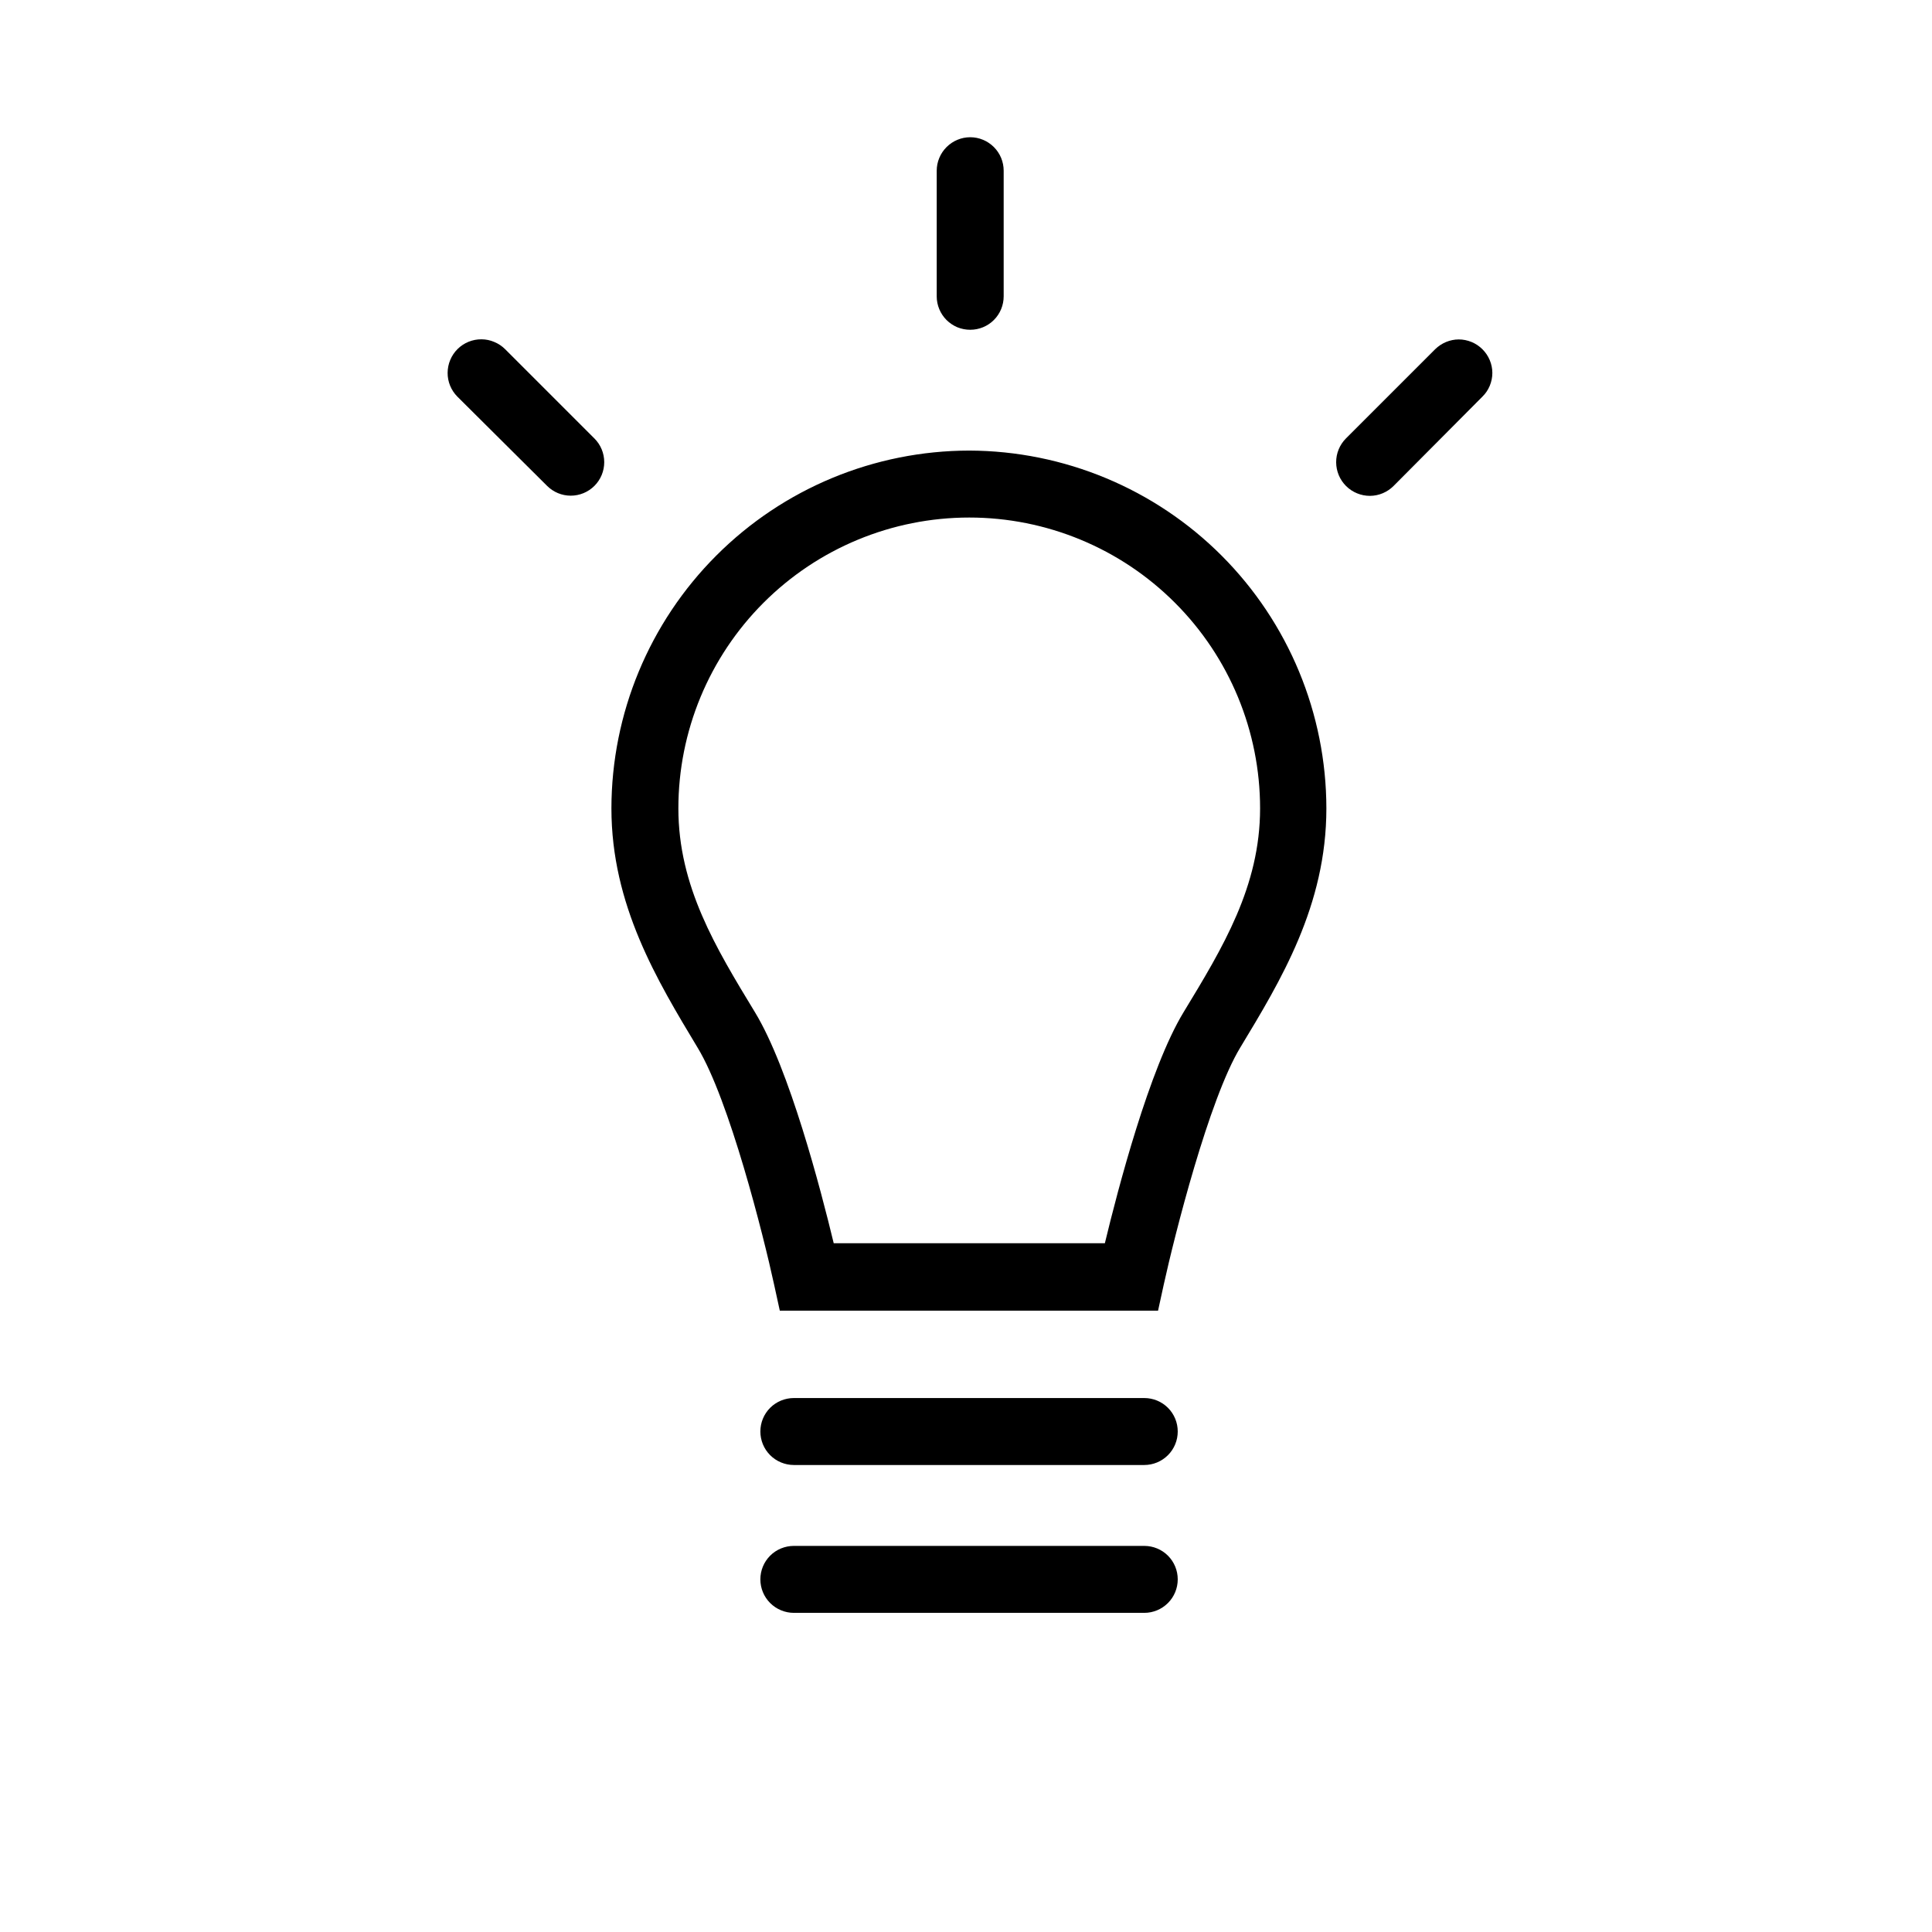 <svg width="32" height="32" viewBox="0 0 32 32" xmlns="http://www.w3.org/2000/svg">
<path d="M18.956 23.156H13.149C13.002 23.156 12.86 23.214 12.756 23.318C12.652 23.422 12.594 23.563 12.594 23.71C12.594 23.857 12.652 23.998 12.756 24.102C12.86 24.206 13.002 24.265 13.149 24.265H18.953C19.1 24.265 19.241 24.206 19.345 24.102C19.449 23.998 19.507 23.857 19.507 23.71C19.507 23.563 19.449 23.422 19.345 23.318C19.241 23.214 19.1 23.156 18.953 23.156H18.956ZM18.956 25.605H13.149C13.002 25.605 12.86 25.663 12.756 25.767C12.652 25.871 12.594 26.012 12.594 26.159C12.594 26.306 12.652 26.447 12.756 26.551C12.86 26.655 13.002 26.714 13.149 26.714H18.953C19.1 26.714 19.241 26.655 19.345 26.551C19.449 26.447 19.507 26.306 19.507 26.159C19.507 26.012 19.449 25.871 19.345 25.767C19.241 25.663 19.1 25.605 18.953 25.605H18.956ZM16.054 7.463C14.483 7.465 12.976 8.089 11.865 9.201C10.754 10.312 10.129 11.818 10.127 13.389C10.127 14.991 10.886 16.241 11.553 17.35C12.078 18.211 12.648 20.474 12.821 21.274L12.916 21.709H19.181L19.276 21.274C19.452 20.472 20.024 18.205 20.543 17.35C21.213 16.241 21.969 14.999 21.969 13.389C21.967 11.82 21.344 10.315 20.235 9.204C19.127 8.094 17.623 7.468 16.054 7.463ZM19.604 16.765C19.038 17.695 18.514 19.702 18.3 20.592H13.809C13.595 19.704 13.074 17.701 12.504 16.765C11.853 15.693 11.236 14.68 11.236 13.389C11.236 12.112 11.744 10.886 12.647 9.983C13.551 9.079 14.776 8.572 16.054 8.572C17.331 8.572 18.557 9.079 19.46 9.983C20.364 10.886 20.871 12.112 20.871 13.389C20.871 14.68 20.255 15.693 19.604 16.765V16.765ZM16.07 5.462C16.217 5.462 16.358 5.404 16.462 5.3C16.566 5.196 16.624 5.055 16.624 4.908V2.828C16.624 2.681 16.566 2.54 16.462 2.436C16.358 2.332 16.217 2.273 16.07 2.273C15.923 2.273 15.782 2.332 15.678 2.436C15.574 2.54 15.515 2.681 15.515 2.828V4.911C15.515 4.983 15.53 5.055 15.558 5.122C15.586 5.189 15.627 5.25 15.678 5.301C15.73 5.352 15.791 5.393 15.858 5.421C15.925 5.448 15.997 5.462 16.07 5.462V5.462ZM8.368 5.785C8.316 5.733 8.255 5.692 8.187 5.664C8.12 5.635 8.047 5.62 7.974 5.62C7.826 5.619 7.684 5.677 7.579 5.781C7.474 5.885 7.415 6.027 7.414 6.175C7.413 6.322 7.471 6.464 7.575 6.569L9.061 8.047C9.165 8.151 9.306 8.21 9.453 8.21C9.601 8.21 9.742 8.151 9.846 8.047C9.95 7.943 10.008 7.802 10.008 7.655C10.008 7.508 9.95 7.367 9.846 7.263L8.368 5.785ZM24.554 5.785C24.503 5.734 24.442 5.693 24.375 5.665C24.307 5.637 24.235 5.622 24.162 5.622C24.09 5.622 24.017 5.637 23.95 5.665C23.883 5.693 23.822 5.734 23.77 5.785L22.292 7.263C22.188 7.368 22.13 7.51 22.131 7.658C22.132 7.806 22.191 7.947 22.296 8.051C22.401 8.155 22.543 8.213 22.691 8.213C22.839 8.212 22.98 8.152 23.084 8.047L24.554 6.569C24.606 6.518 24.647 6.457 24.675 6.39C24.703 6.322 24.718 6.25 24.718 6.177C24.718 6.104 24.703 6.032 24.675 5.965C24.647 5.898 24.606 5.837 24.554 5.785Z"/>
</svg>
